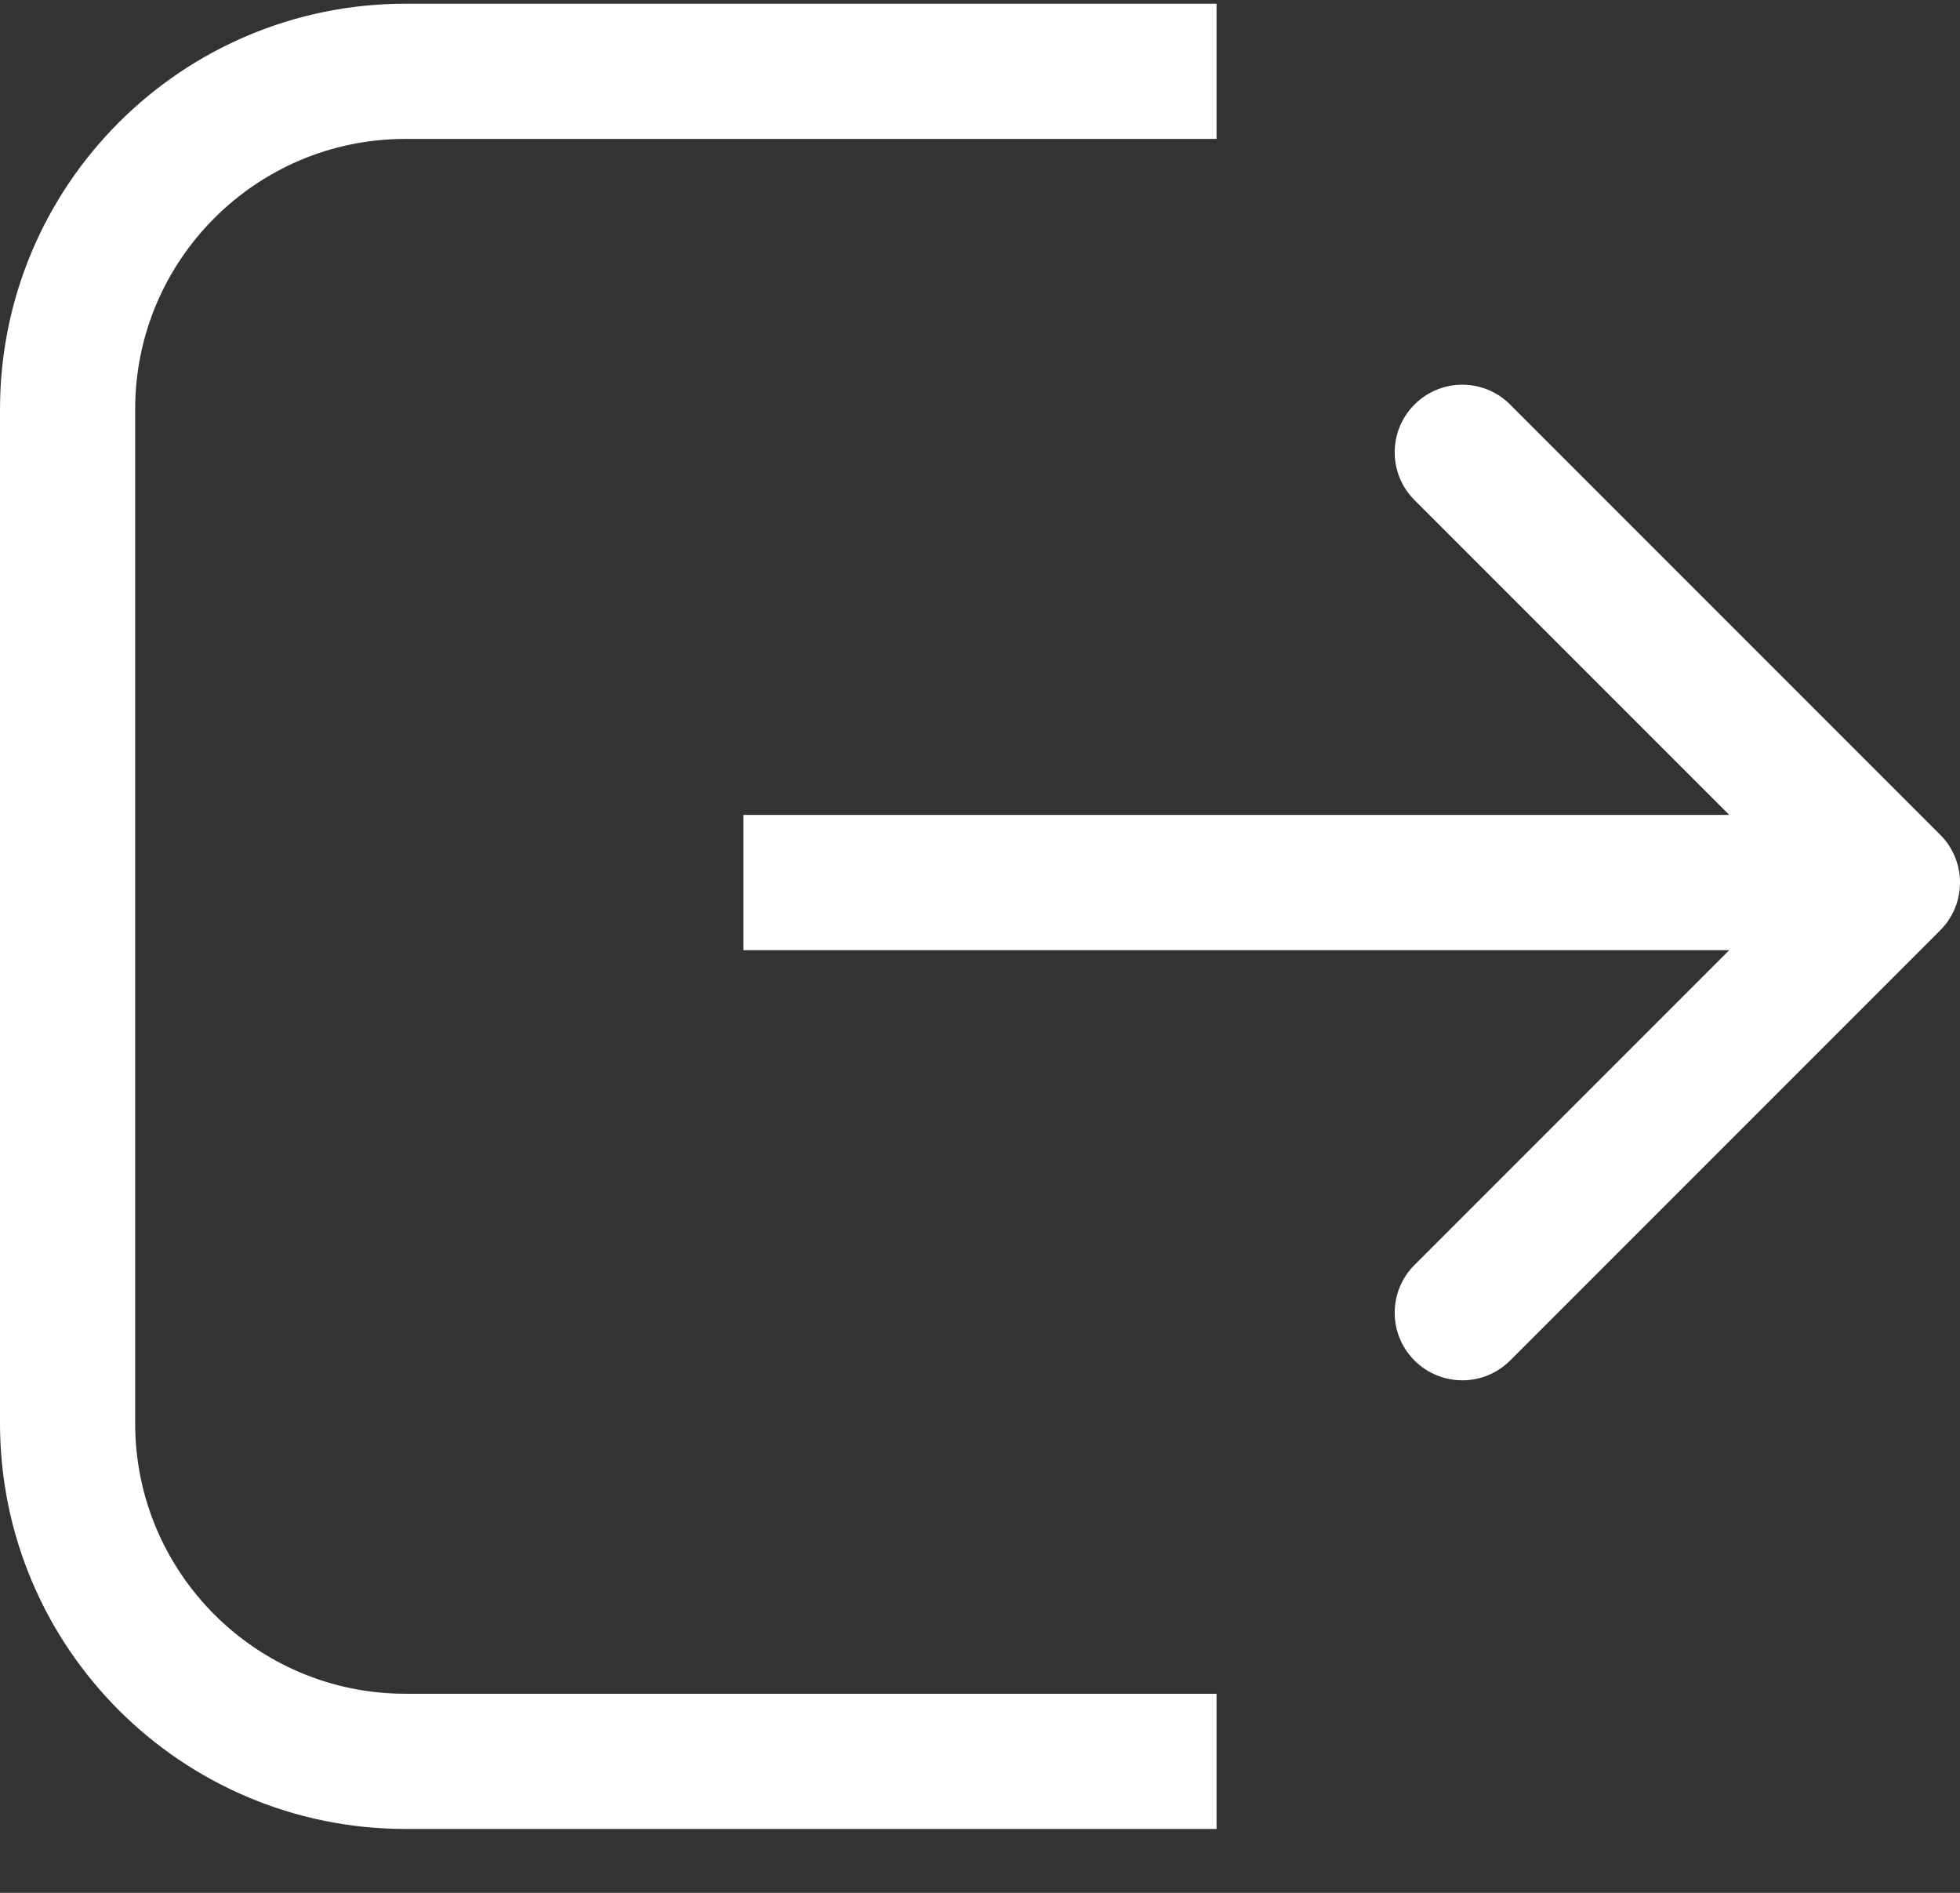 <svg width="29" height="28" viewBox="0 0 29 28" fill="none" xmlns="http://www.w3.org/2000/svg">
<rect x="0" y="0" width="29" height="28" fill="#333333" stroke="none"/>
<path d="M18 1.055H6C3.239 1.055 1 3.293 1 6.055V21.055C1 23.816 3.239 26.055 6 26.055H18" stroke="white" stroke-width="2" stroke-linejoin="round"/>
<path d="M28.707 13.762C29.098 13.371 29.098 12.738 28.707 12.348L22.343 5.984C21.953 5.593 21.32 5.593 20.929 5.984C20.538 6.374 20.538 7.007 20.929 7.398L26.586 13.055L20.929 18.712C20.538 19.102 20.538 19.735 20.929 20.126C21.32 20.516 21.953 20.516 22.343 20.126L28.707 13.762ZM11 14.055L28 14.055V12.055L11 12.055V14.055Z" fill="white"/>
</svg>
